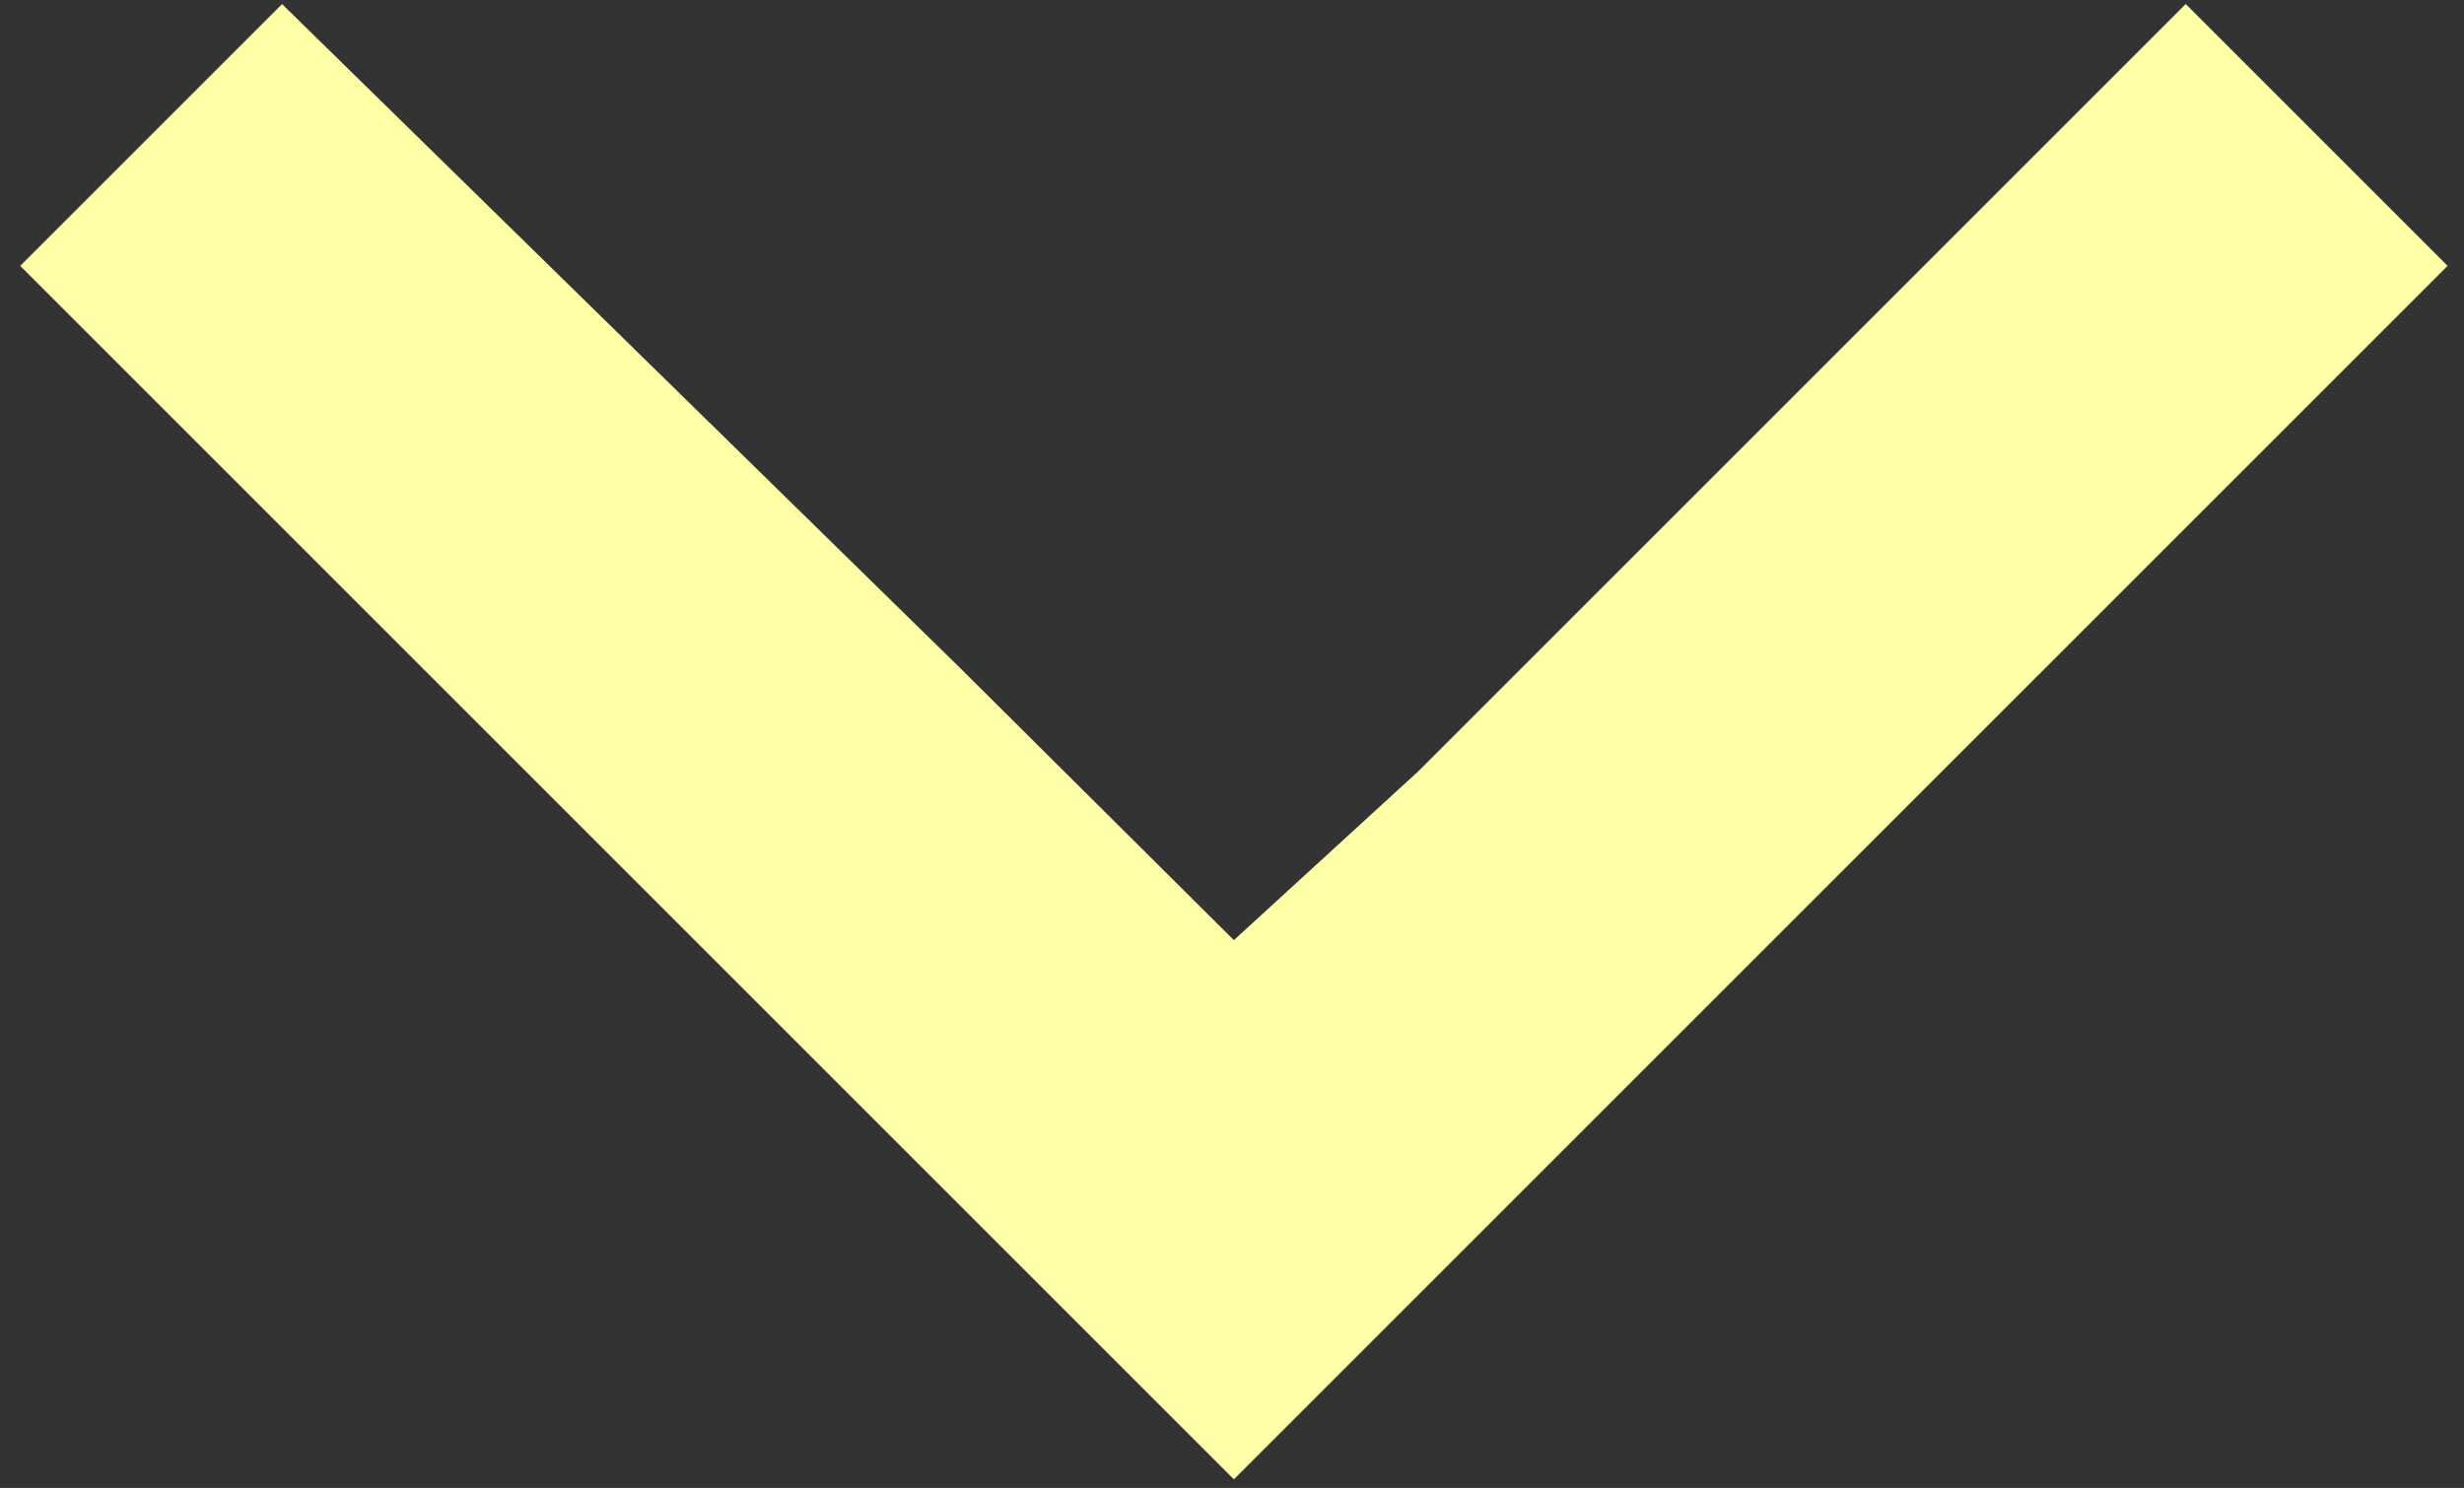 <svg width="101" height="61" viewBox="0 0 101 61" fill="none" xmlns="http://www.w3.org/2000/svg">
<rect x="0" y="0" width="101" height="61" fill="#333333" stroke="none"/>
<path fill-rule="evenodd" clip-rule="evenodd" d="M50.577 38.543L39.393 27.424L11.561 0.167L0.828 10.9L50.577 60.649L100.328 10.899L89.594 0.166L58.167 31.593L50.577 38.543Z" fill="#FFFFA5"/>
</svg>
